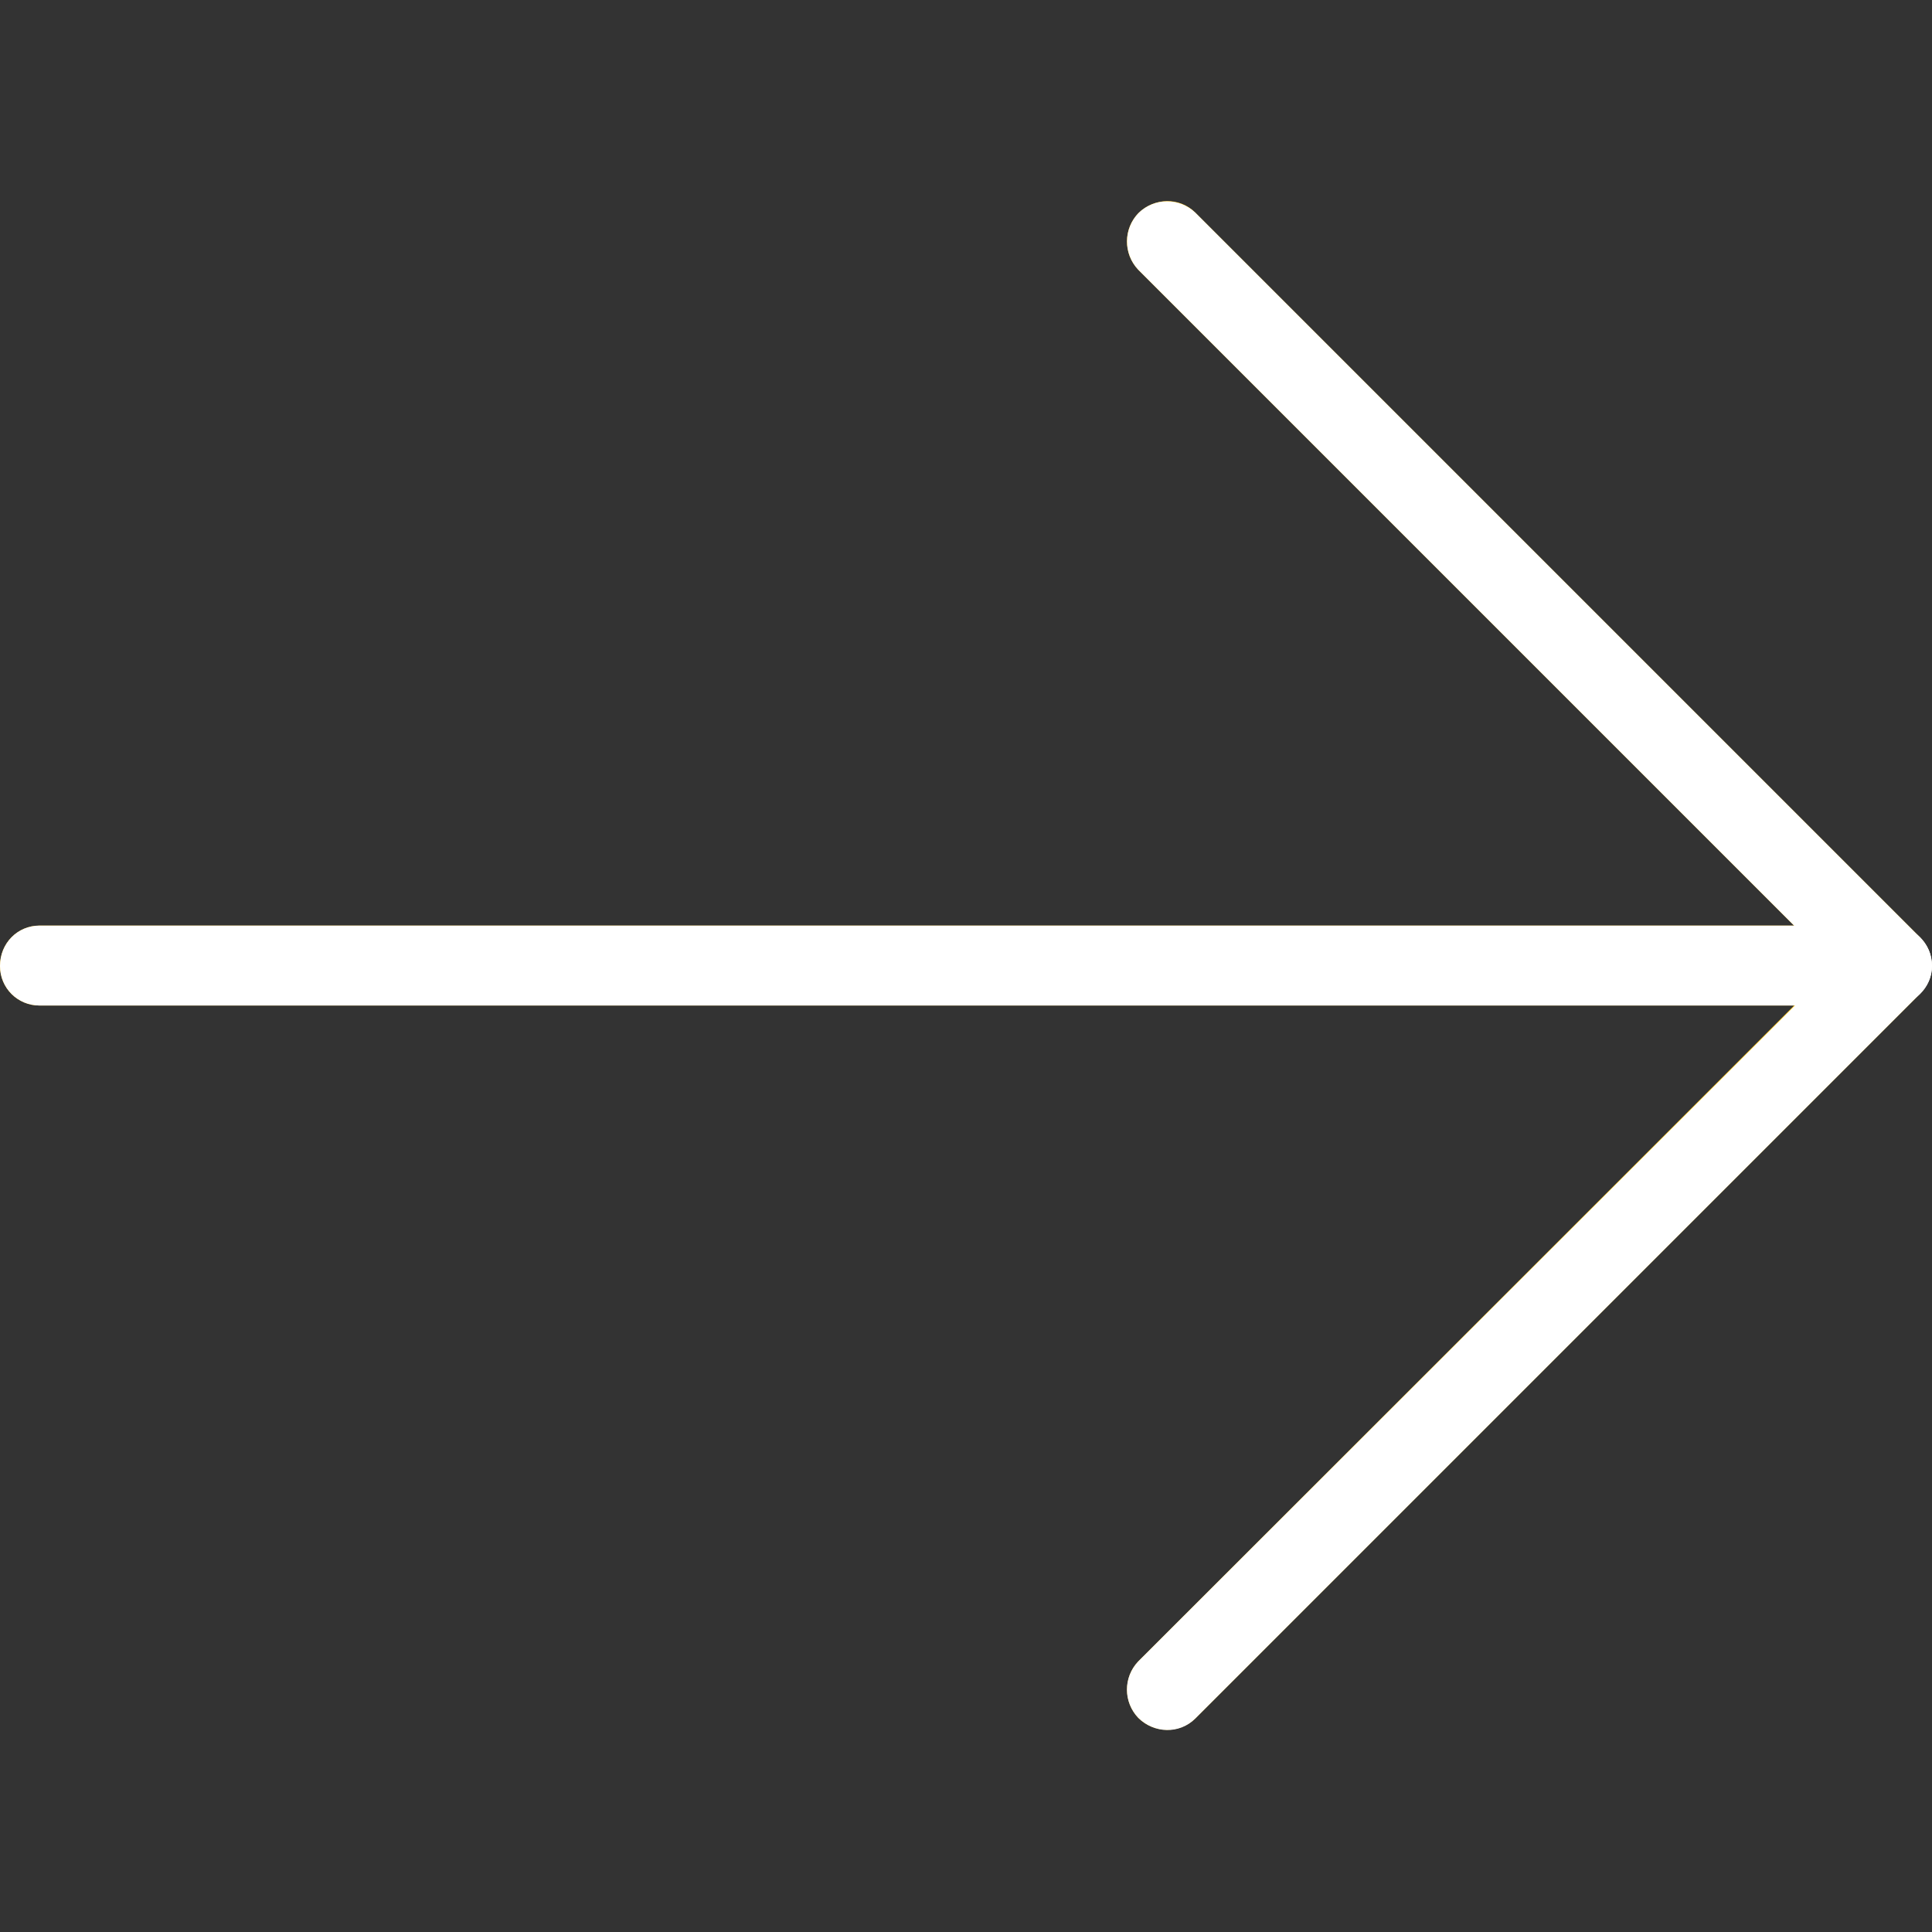 <svg width="22" height="22" viewBox="0 0 22 22" fill="none" xmlns="http://www.w3.org/2000/svg" xmlns:xlink="http://www.w3.org/1999/xlink">
	<rect x="0" y="0" width="22" height="22" fill="#333333" stroke="none"/>
	<path d="M12.96 3.07L20.43 10.54L0.45 10.54C0.2 10.54 0 10.74 0 11C0 11.25 0.2 11.45 0.45 11.45L20.43 11.45L12.96 18.92C12.79 19.1 12.79 19.39 12.97 19.57C13.15 19.74 13.43 19.74 13.61 19.57L21.86 11.32C22.04 11.14 22.04 10.85 21.86 10.67C21.86 10.67 21.86 10.67 21.86 10.67L13.61 2.42C13.43 2.24 13.14 2.25 12.96 2.43C12.79 2.61 12.79 2.89 12.96 3.07L12.96 3.07Z" fill="#FFC107" fill-opacity="1" fill-rule="nonzero"/>
	<path d="M22 11C22 11.12 21.95 11.23 21.86 11.32L13.61 19.57C13.43 19.75 13.14 19.74 12.96 19.56C12.79 19.38 12.79 19.1 12.96 18.92L20.89 11L12.96 3.07C12.79 2.89 12.79 2.6 12.97 2.42C13.15 2.25 13.43 2.25 13.61 2.42L21.86 10.67C21.95 10.76 22 10.87 22 11Z" fill="#FFFFFF" fill-opacity="1" fill-rule="nonzero"/>
	<path d="M22 11C22 11.25 21.79 11.45 21.54 11.45L0.45 11.45C0.2 11.45 0 11.25 0 11C0 10.74 0.2 10.54 0.45 10.54L21.54 10.54C21.79 10.54 22 10.74 22 11Z" fill="#FFFFFF" fill-opacity="1" fill-rule="nonzero"/>
</svg>
